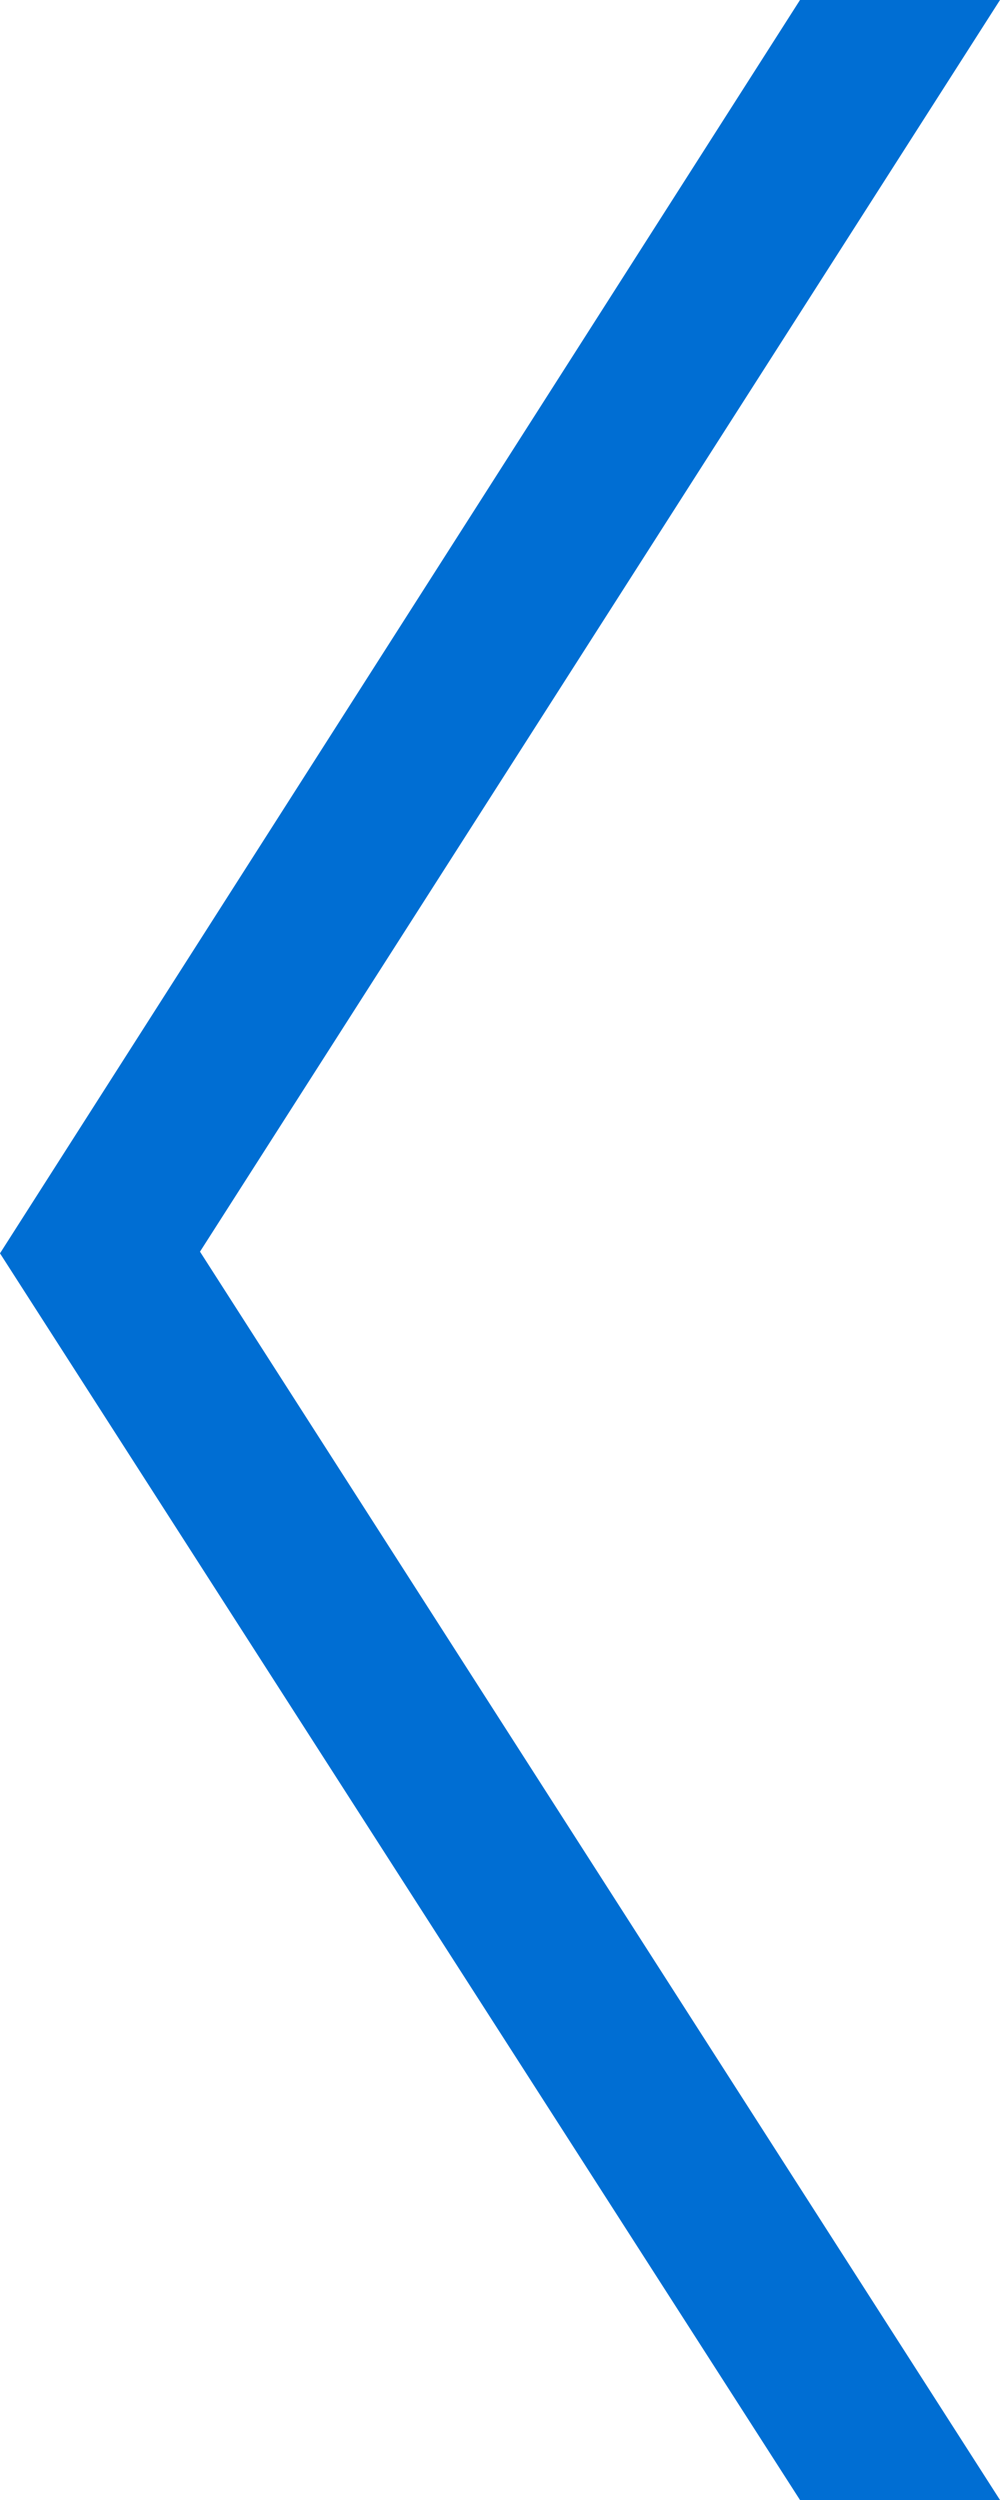 <svg xmlns="http://www.w3.org/2000/svg" viewBox="0 0 6 15"><defs><style>.cls-1{fill:#006ed3;}</style></defs><title>ar_menu_leftSELECT</title><g id="Layer_2" data-name="Layer 2"><g id="Layer_1-2" data-name="Layer 1"><path class="cls-1" d="M4.8,15H6L1.2,7.51,6,0H4.8L0,7.52Z"/></g></g></svg>